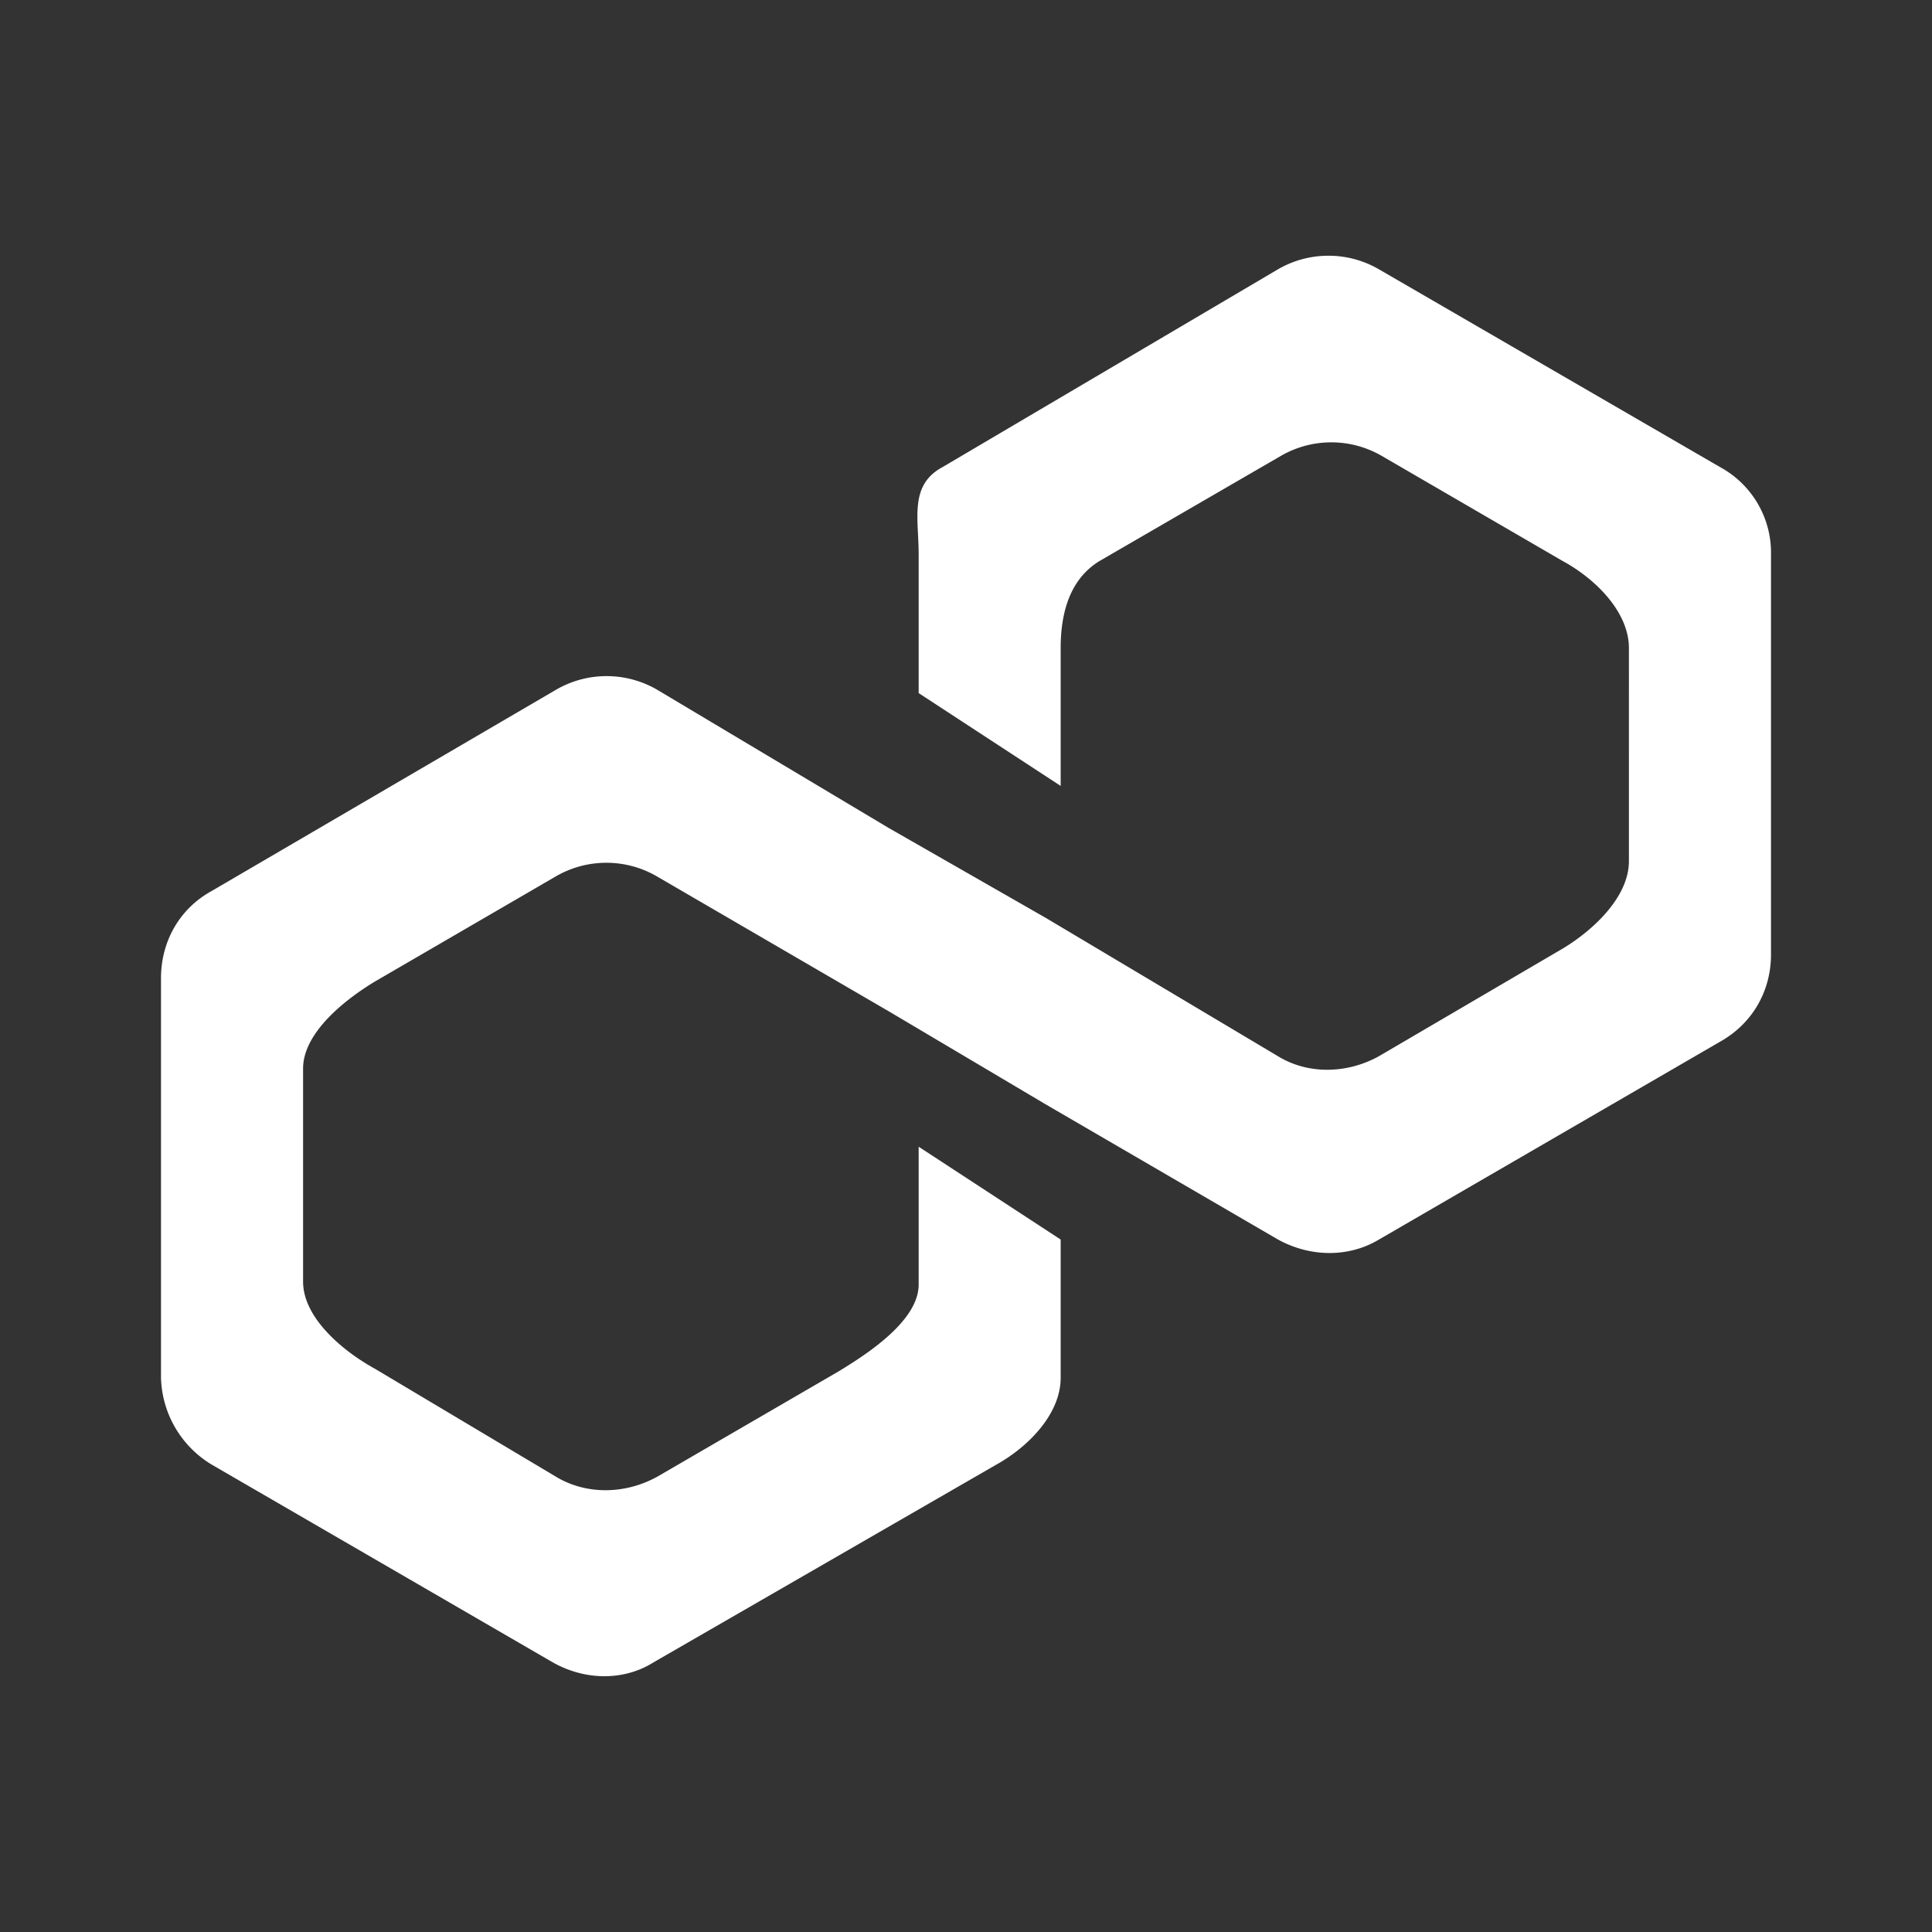 <svg xmlns="http://www.w3.org/2000/svg" width="24" height="24" fill="none" viewBox="0 0 24 24">
    <rect x="0" y="0" width="24" height="24" fill="#333333" stroke="none"/>
    <path fill="#fff" d="M6.906 8.569a1.25 1.25 0 0 1 1.259 0l2.876 1.717 1.953 1.118 2.882 1.717c.365.224.847.224 1.253 0l2.288-1.34c.371-.224.818-.636.818-1.083V8.051c0-.447-.412-.859-.823-1.082l-2.248-1.306a1.25 1.25 0 0 0-1.252 0l-2.253 1.306c-.365.223-.483.635-.483 1.082v1.712L11.412 8.61V6.886c0-.447-.118-.859.294-1.082l4.17-2.459a1.25 1.25 0 0 1 1.253 0l4.241 2.459A1.21 1.21 0 0 1 22 6.892v4.965c0 .447-.224.853-.63 1.082l-4.24 2.459c-.371.223-.848.223-1.254 0l-2.882-1.677-1.953-1.158-2.882-1.677a1.25 1.25 0 0 0-1.253 0l-2.247 1.306c-.37.223-.894.635-.894 1.082v2.647c0 .447.488.86.894 1.083l2.247 1.34c.37.224.853.224 1.259 0l2.247-1.305c.37-.224 1-.635 1-1.082v-1.712l1.764 1.153v1.718c0 .447-.4.858-.806 1.082L8.119 20.65c-.365.23-.847.23-1.253 0l-4.241-2.459A1.3 1.3 0 0 1 2 17.116V12.15c0-.447.224-.859.63-1.082z"/>
</svg>
